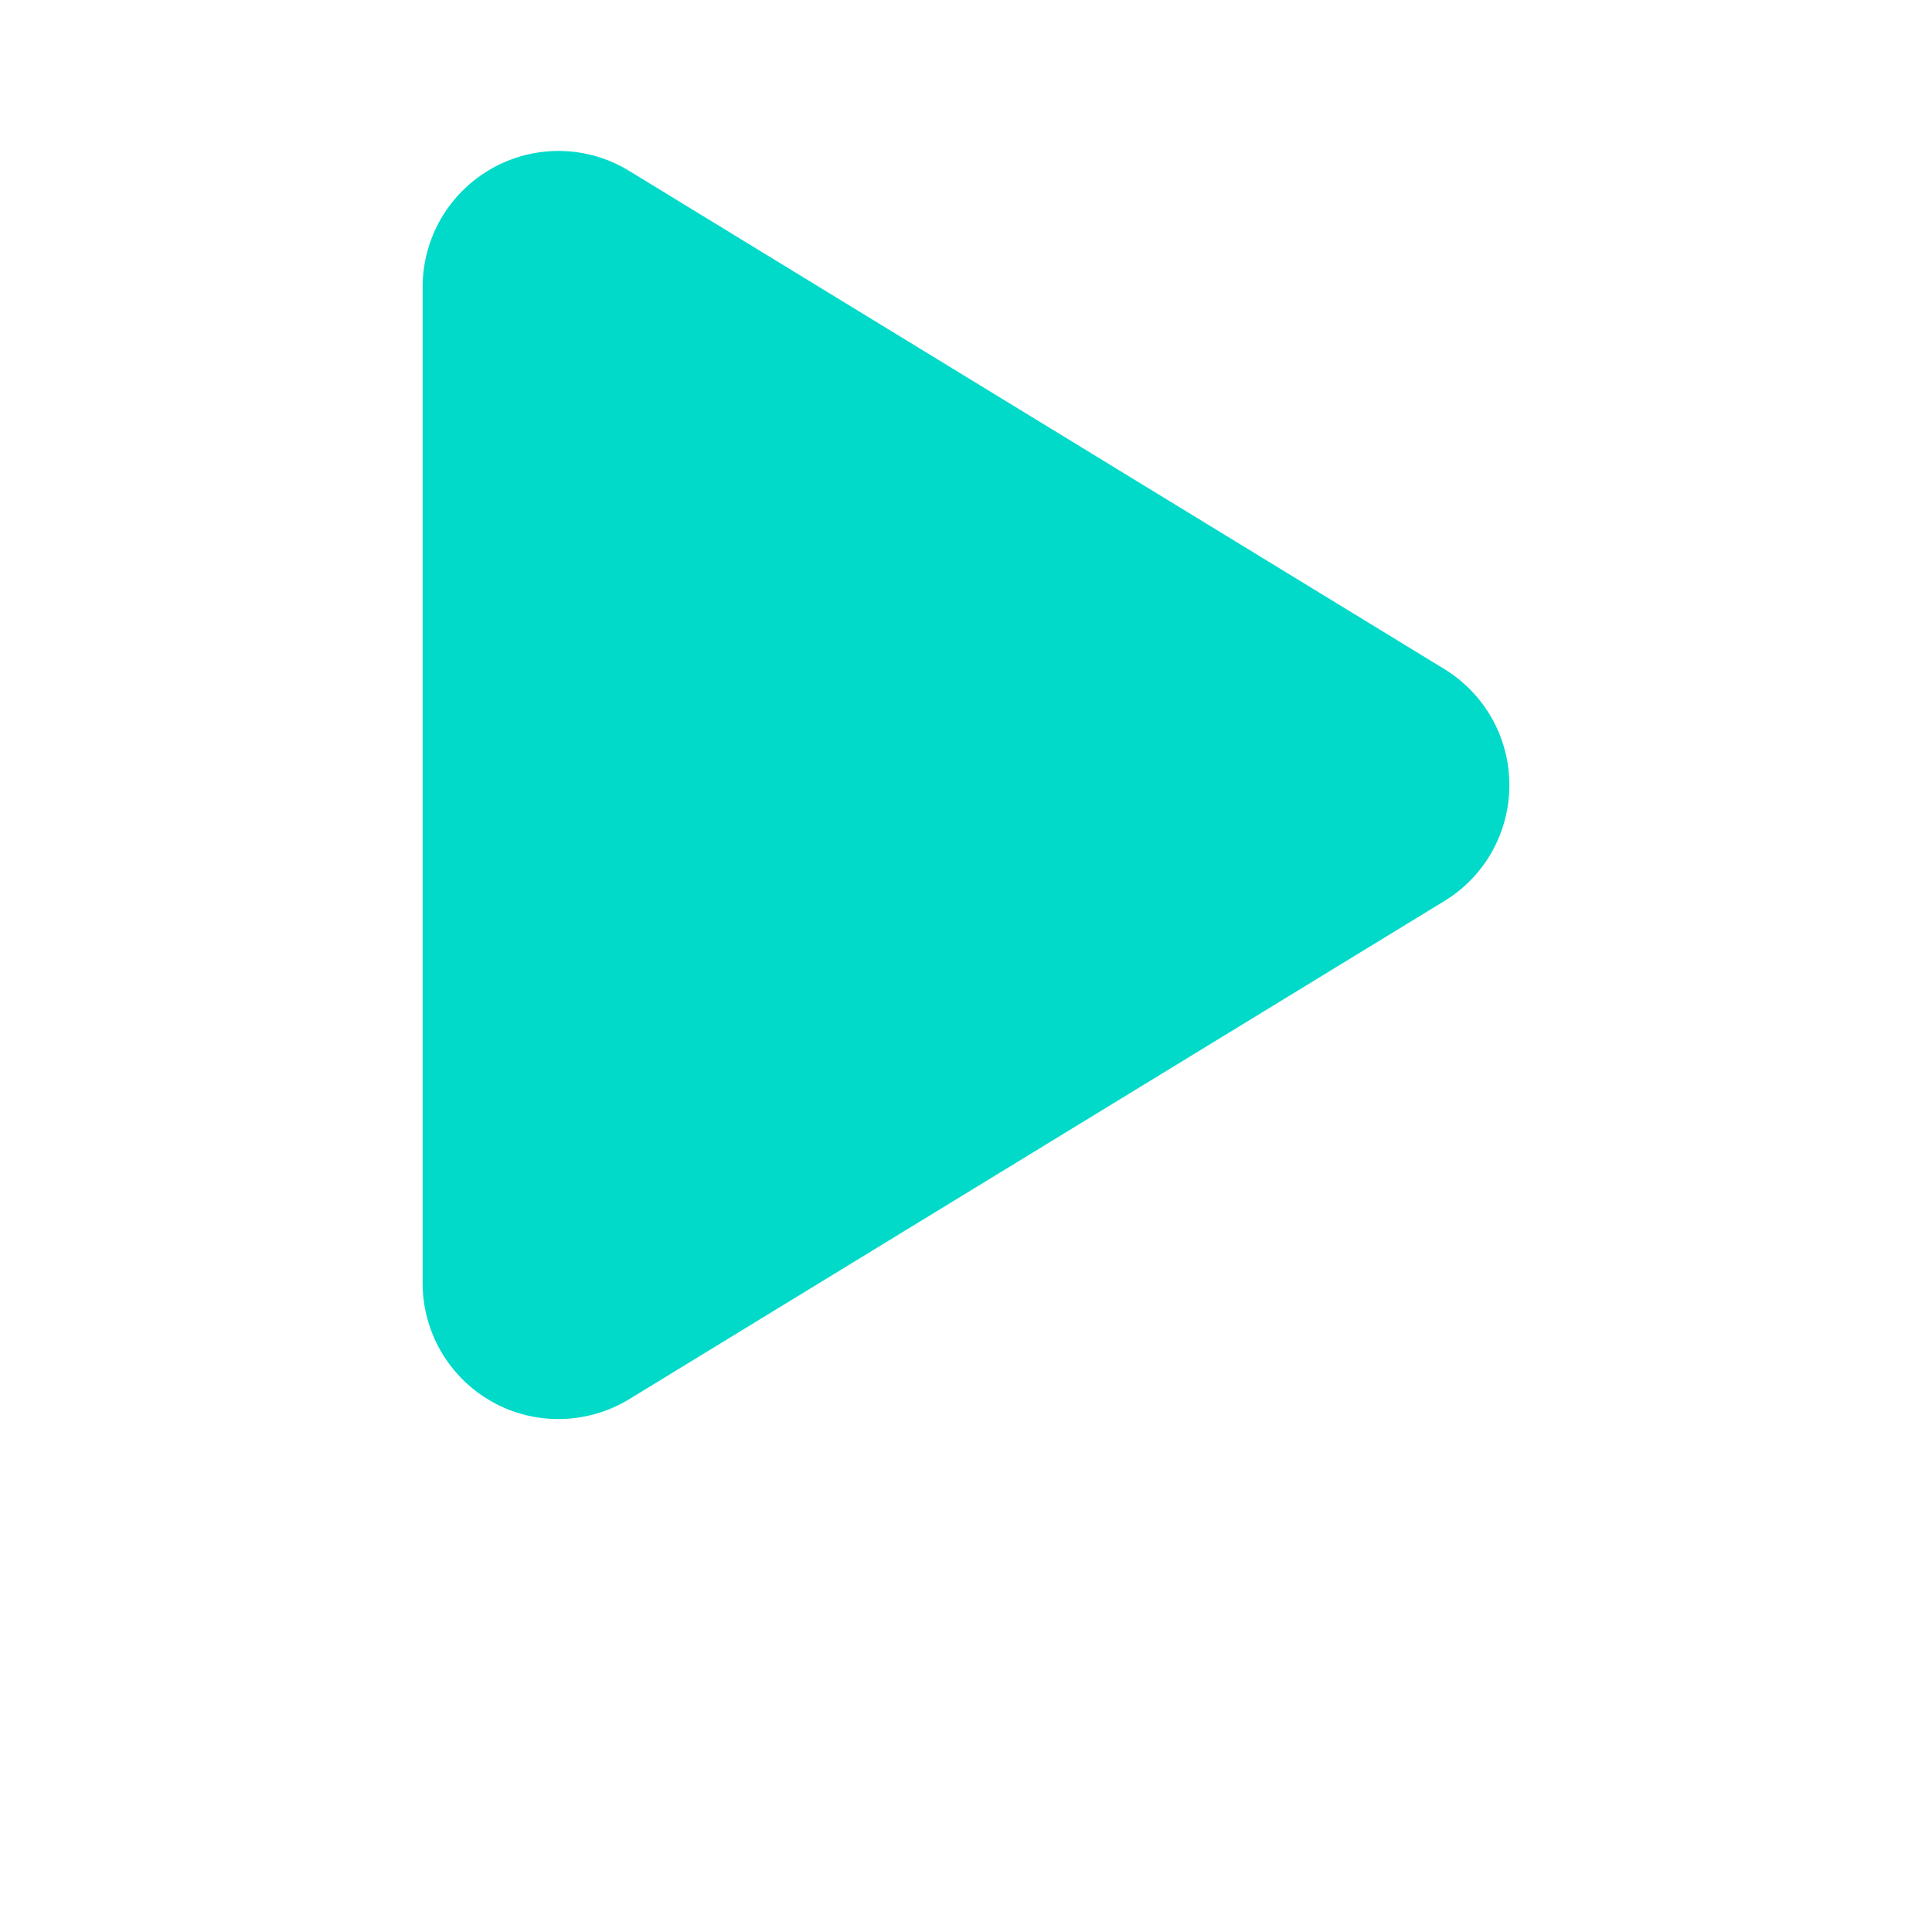 <?xml version="1.0" encoding="UTF-8" standalone="no"?>
<svg
   viewBox="0 0 512 512"
   version="1.1"
   id="svg1"
   sodipodi:docname="studio_run.svg"
   inkscape:version="1.2.2 (b0a84865, 2022-12-01)"
   width="512"
   height="512"
   xmlns:inkscape="http://www.inkscape.org/namespaces/inkscape"
   xmlns:sodipodi="http://sodipodi.sourceforge.net/DTD/sodipodi-0.dtd"
   xmlns="http://www.w3.org/2000/svg"
   xmlns:svg="http://www.w3.org/2000/svg">
  <defs
     id="defs1" />
  <sodipodi:namedview
     id="namedview1"
     pagecolor="#ffffff"
     bordercolor="#000000"
     borderopacity="0.25"
     inkscape:showpageshadow="2"
     inkscape:pageopacity="0.0"
     inkscape:pagecheckerboard="0"
     inkscape:deskcolor="#d1d1d1"
     inkscape:zoom="0.29186569"
     inkscape:cx="-253.54128"
     inkscape:cy="171.31167"
     inkscape:window-width="1309"
     inkscape:window-height="411"
     inkscape:window-x="2519"
     inkscape:window-y="354"
     inkscape:window-maximized="0"
     inkscape:current-layer="svg1"
     showgrid="false" />
  <!--!Font Awesome Free 6.5.2 by @fontawesome - https://fontawesome.com License - https://fontawesome.com/license/free Copyright 2024 Fonticons, Inc.-->
  <path
     d="m 166.75,45.296 c -11.1,-6.825 -25.05,-7.05 -36.375,-0.675 C 119.05,50.996 112,62.996 112,76.046 V 340.046 c 0,13.05 7.05,25.05 18.375,31.425 11.325,6.375 25.275,6.075 36.375,-0.675 l 216,-132 c 10.725,-6.525 17.25,-18.15 17.25,-30.75 0,-12.6 -6.525,-24.15 -17.25,-30.75 z"
     id="path1"
     style="fill:#02dac9;fill-opacity:1;stroke-width:0.75" />
</svg>
